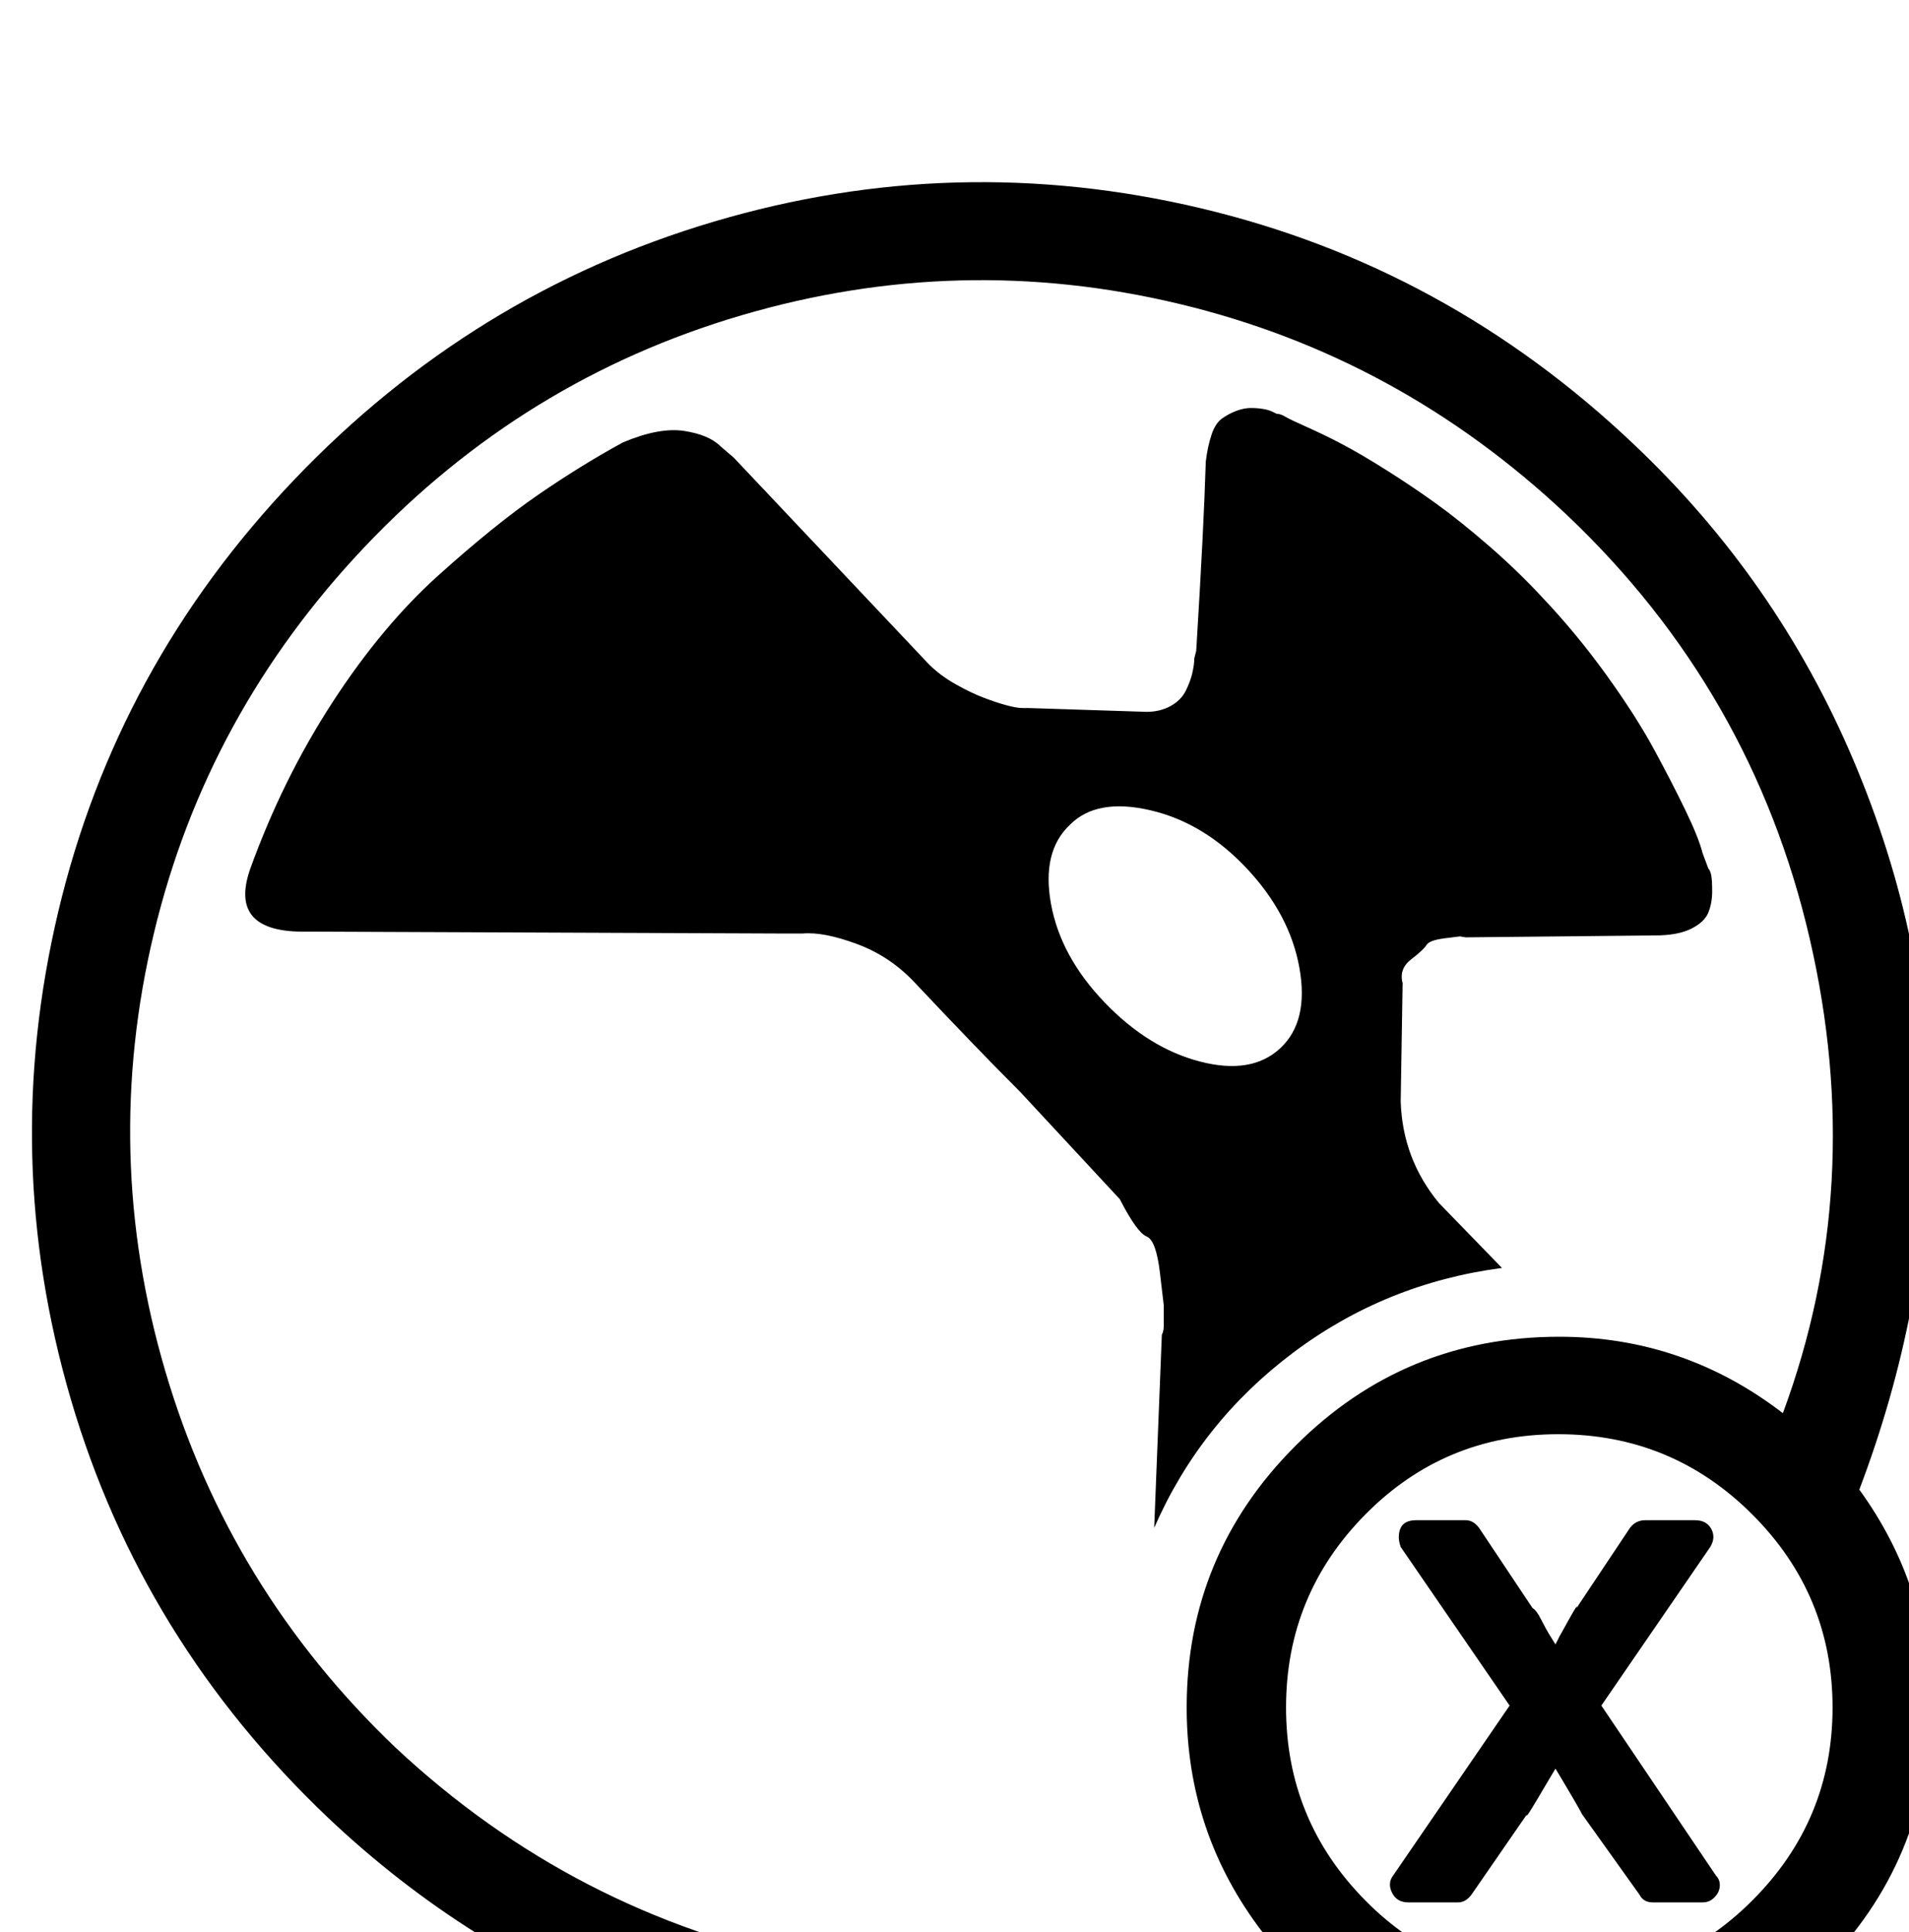 <svg xmlns="http://www.w3.org/2000/svg" viewBox="-11.0 0 999.0 1011.0">
<path transform="rotate(180 0 192) translate(0 -569.5) scale(-1 1)" d="M 775.0,290.0 Q 714.0,282.0 665.5,245.5 Q 617.0,209.0 593.0,154.0 L 597.0,255.0 Q 598.0,257.0 598.0,259.5 L 598.0,270.5 Q 598.0,270.5 596.0,287.5 Q 594.0,304.5 589.0,306.5 Q 584.0,308.5 575.0,326.0 L 523.0,382.0 Q 500.0,405.0 468.0,439.0 Q 455.0,453.0 437.5,459.5 Q 420.0,466.0 409.0,465.0 L 399.0,465.0 L 150.0,466.0 Q 108.0,465.0 120.0,499.0 Q 137.0,546.0 163.0,586.0 Q 189.0,626.0 218.5,652.5 Q 248.0,679.0 270.5,694.5 Q 293.0,710.0 315.0,722.0 Q 334.0,730.0 347.0,728.0 Q 360.0,726.0 366.0,720.0 L 373.0,714.0 L 475.0,606.0 Q 481.0,600.0 489.0,595.5 Q 497.0,591.0 503.5,588.5 Q 510.0,586.0 515.5,584.5 Q 521.0,583.0 524.0,583.0 L 527.0,583.0 L 589.0,581.0 Q 596.0,581.0 601.5,584.0 Q 607.0,587.0 609.5,592.0 Q 612.0,597.0 613.0,601.5 Q 614.0,606.0 614.0,609.0 L 615.0,613.0 Q 619.0,678.0 620.0,712.0 Q 621.0,720.0 623.0,726.0 Q 625.0,732.0 628.5,734.5 Q 632.0,737.0 636.0,738.5 Q 640.0,740.0 643.5,740.0 Q 647.0,740.0 650.0,739.5 Q 653.0,739.0 655.0,738.0 L 657.0,737.0 Q 659.0,737.0 661.5,735.5 Q 664.0,734.0 673.0,730.0 Q 682.0,726.0 691.5,721.0 Q 701.0,716.0 714.5,707.5 Q 728.0,699.0 740.5,690.0 Q 753.0,681.0 768.0,668.0 Q 783.0,655.0 796.0,641.0 Q 814.0,622.0 829.5,600.5 Q 845.0,579.0 854.5,561.5 Q 864.0,544.0 871.0,529.5 Q 878.0,515.0 880.0,507.0 L 883.0,499.0 Q 884.0,498.0 884.5,495.5 Q 885.0,493.0 885.0,487.0 Q 885.0,481.0 883.0,476.0 Q 881.0,471.0 874.0,467.5 Q 867.0,464.0 855.0,464.0 L 756.0,463.0 L 753.0,463.5 Q 753.0,463.5 745.0,462.5 Q 737.0,461.5 735.5,459.0 Q 734.0,456.5 727.5,451.5 Q 721.0,446.5 723.0,439.0 L 722.0,377.0 Q 723.0,347.0 742.0,324.0 L 775.0,290.0 M 567.0,429.0 Q 590.0,405.0 617.0,398.0 Q 644.0,391.0 659.0,405.0 Q 674.0,419.0 669.0,447.0 Q 664.0,475.0 641.5,499.0 Q 619.0,523.0 591.0,529.5 Q 563.0,536.0 549.0,522.0 Q 534.0,508.0 539.0,480.5 Q 544.0,453.0 567.0,429.0 M 803.0,28.0 L 800.0,23.0 Q 800.0,23.0 793.5,12.0 Q 787.0,1.0 788.0,4.0 L 759.0,-38.0 Q 756.0,-42.0 752.0,-42.0 L 726.0,-42.0 Q 720.0,-42.0 717.5,-37.0 Q 715.0,-32.0 718.0,-28.0 L 779.0,61.0 L 722.0,144.0 Q 721.0,147.0 721.0,149.0 Q 721.0,152.0 722.0,154.0 Q 724.0,158.0 730.0,158.0 L 756.0,158.0 Q 760.0,158.0 763.0,154.0 L 791.0,112.0 Q 793.0,111.0 795.5,106.0 Q 798.0,101.0 800.5,97.0 L 803.0,93.0 L 805.0,97.0 Q 805.0,97.0 810.0,106.0 Q 815.0,115.0 814.0,112.0 L 842.0,154.0 Q 845.0,158.0 850.0,158.0 L 876.0,158.0 Q 882.0,158.0 884.5,153.5 Q 887.0,149.0 884.0,144.0 L 827.0,61.0 L 887.0,-28.0 Q 889.0,-30.0 889.0,-33.0 Q 889.0,-35.0 888.0,-37.0 Q 885.0,-42.0 880.0,-42.0 L 854.0,-42.0 Q 849.0,-42.0 847.0,-38.0 L 817.0,4.0 Q 816.0,6.0 812.5,12.0 Q 809.0,18.0 806.0,23.0 L 803.0,28.0 L 803.0,28.0 M 161.0,2.0 Q 63.0,95.0 26.0,221.5 Q -11.0,348.0 19.5,476.5 Q 50.0,605.0 143.0,702.5 Q 236.0,800.0 362.5,837.5 Q 489.0,875.0 617.5,844.5 Q 746.0,814.0 844.0,721.0 Q 919.0,650.0 959.0,555.5 Q 999.0,461.0 998.5,365.0 Q 998.0,269.0 962.0,174.0 Q 999.0,123.0 999.0,60.0 Q 999.0,-20.0 942.0,-77.0 Q 885.0,-134.0 805.0,-134.0 Q 742.0,-134.0 691.0,-97.0 Q 603.0,-133.0 509.0,-134.5 Q 415.0,-136.0 324.0,-101.0 Q 233.0,-66.0 161.0,2.0 M 662.0,60.0 Q 662.0,1.0 703.5,-41.0 Q 745.0,-83.0 804.5,-83.0 Q 864.0,-83.0 906.0,-41.0 Q 948.0,1.0 948.0,60.0 Q 948.0,119.0 906.0,161.0 Q 864.0,203.0 804.5,203.0 Q 745.0,203.0 703.5,161.0 Q 662.0,119.0 662.0,60.0 M 180.0,667.5 Q 97.0,580.0 69.5,465.0 Q 42.0,350.0 75.5,236.0 Q 109.0,122.0 196.0,39.0 Q 289.0,-48.0 413.5,-73.5 Q 538.0,-99.0 650.0,-58.0 Q 610.0,-6.0 610.0,60.0 Q 610.0,140.0 667.0,197.0 Q 724.0,254.0 805.0,254.0 Q 870.0,254.0 922.0,214.0 Q 966.0,333.0 936.0,462.5 Q 906.0,592.0 809.0,684.0 Q 721.0,767.0 606.0,794.5 Q 491.0,822.0 377.0,788.5 Q 263.0,755.0 180.0,667.5" />
</svg>